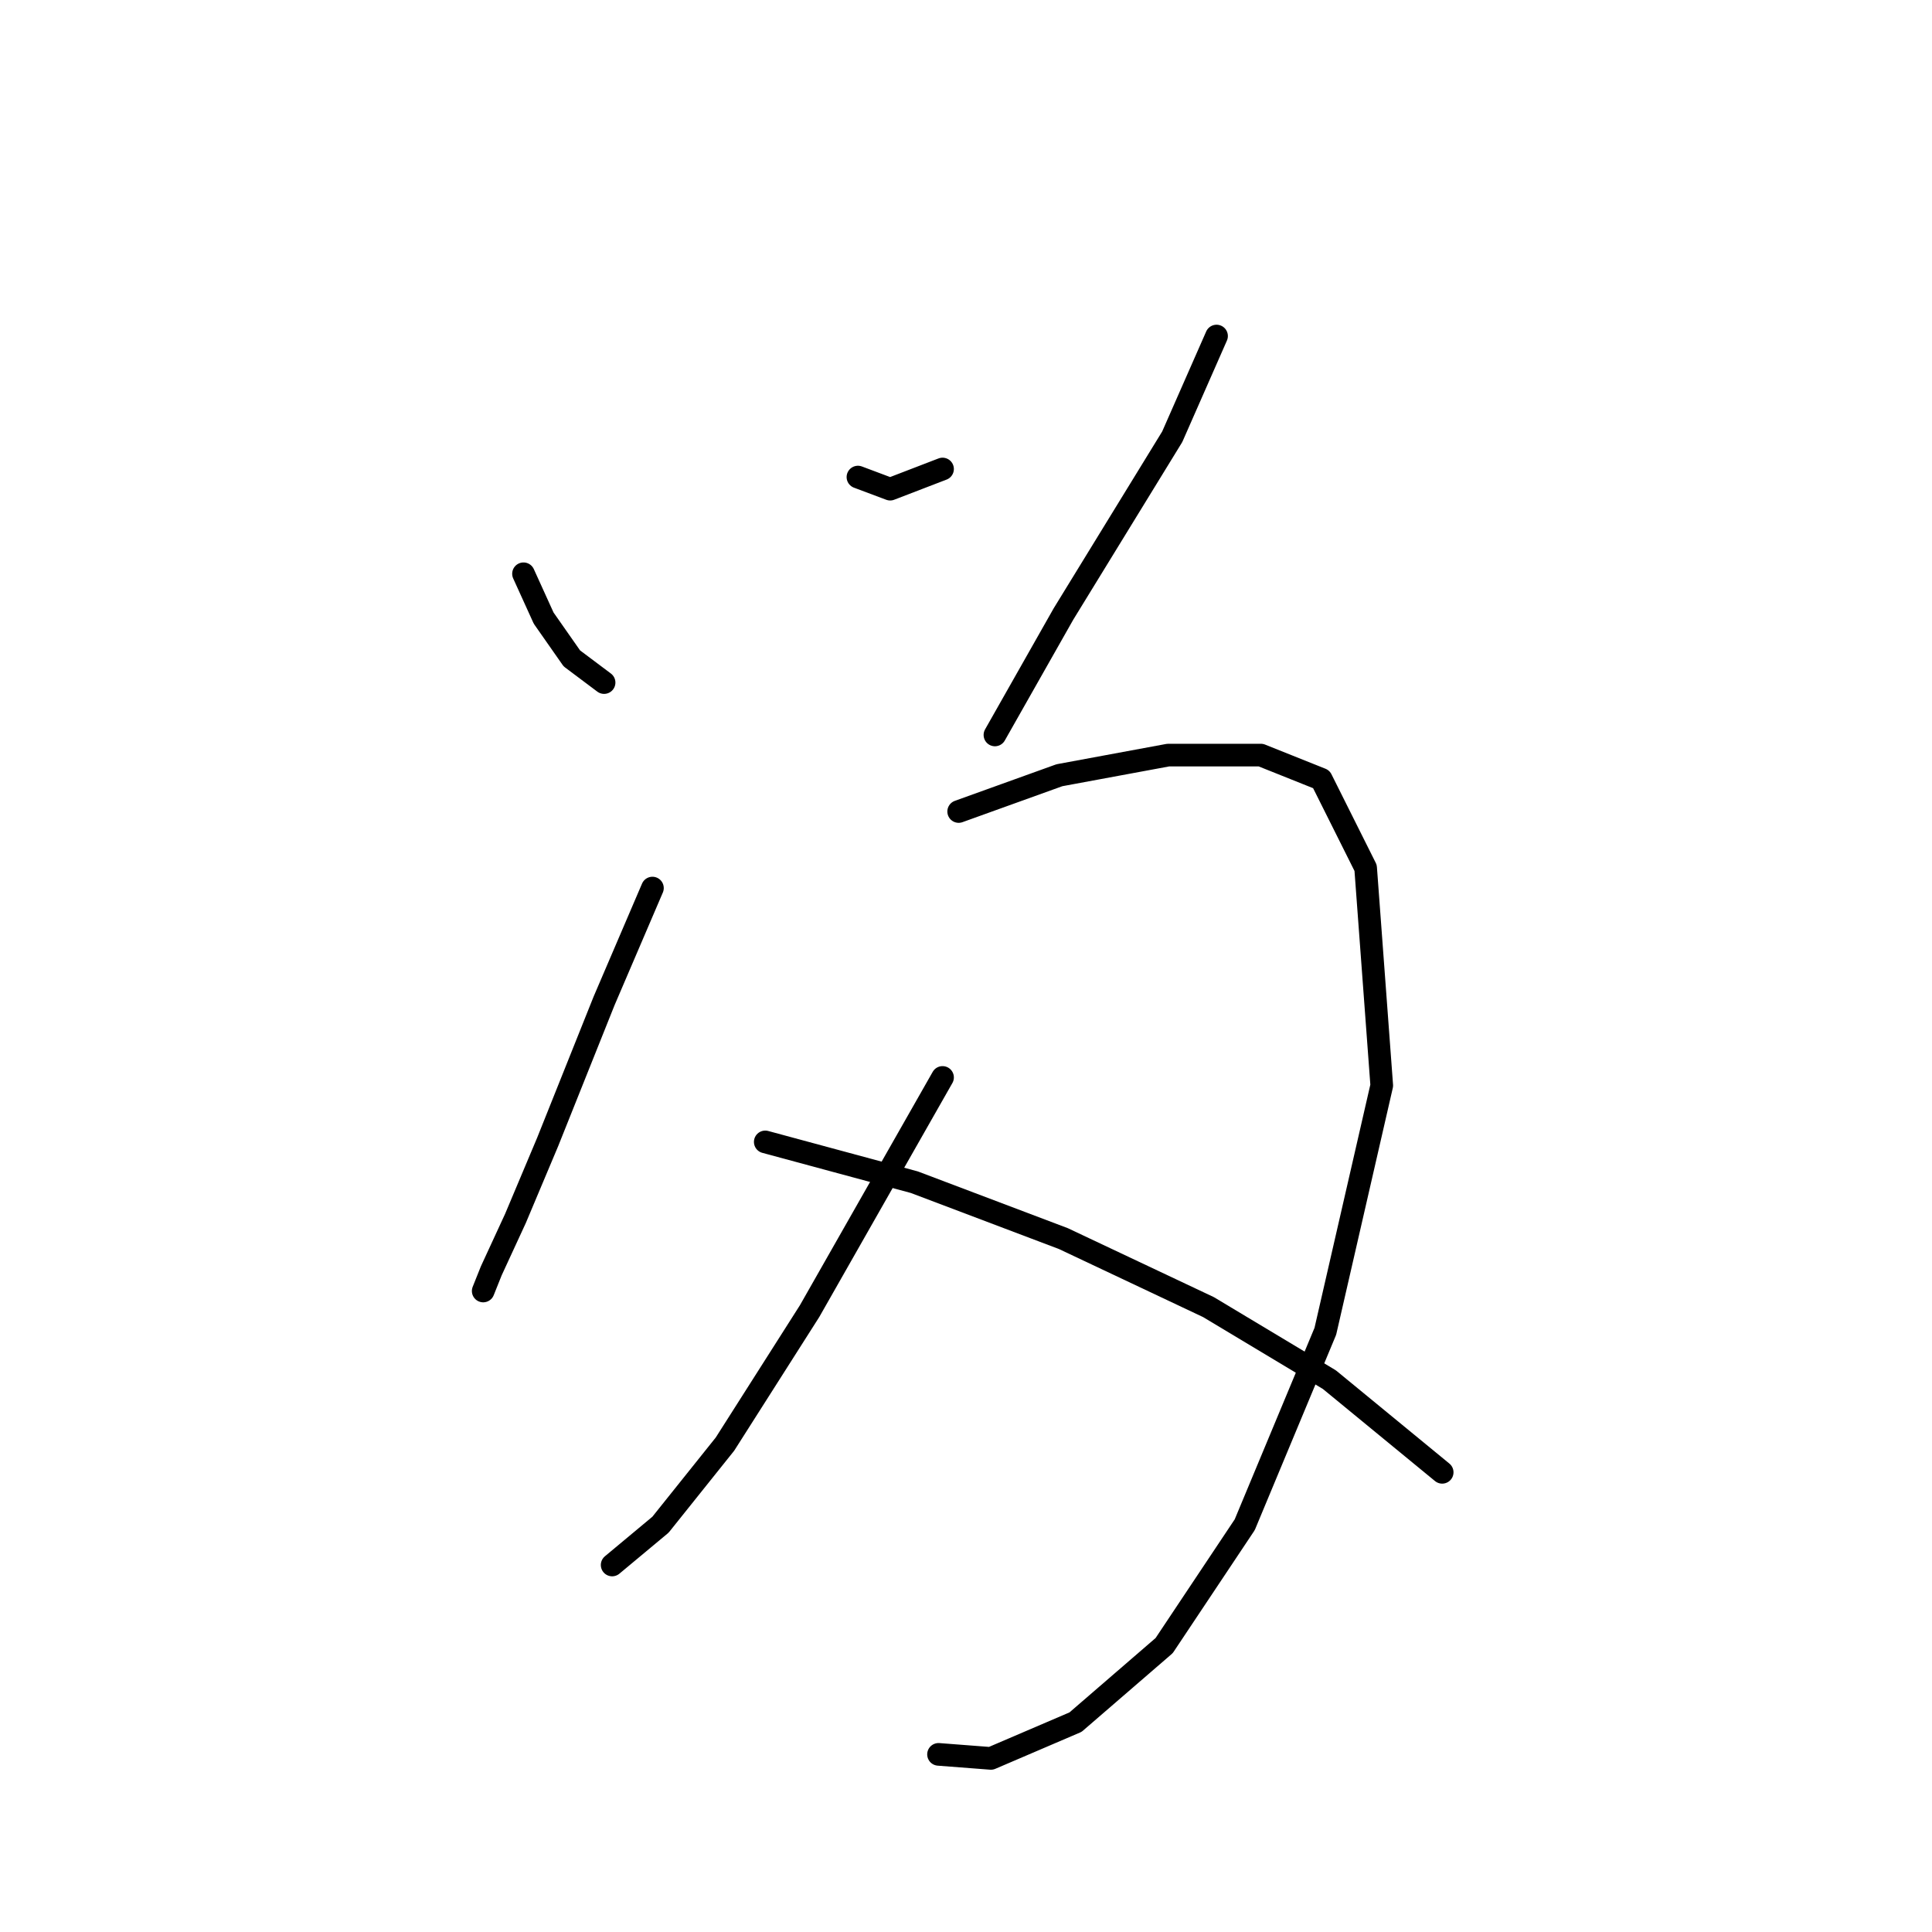 <?xml version="1.0" standalone="no"?>
    <svg width="256" height="256" xmlns="http://www.w3.org/2000/svg" version="1.1">
    <polyline stroke="black" stroke-width="3" stroke-linecap="round" fill="transparent" stroke-linejoin="round" points="69.367 76.028 72.036 81.901 75.773 87.24 80.045 90.444 80.045 90.444 " />
        <polyline stroke="black" stroke-width="3" stroke-linecap="round" fill="transparent" stroke-linejoin="round" points="113.681 63.214 117.952 64.816 124.893 62.146 124.893 62.146 " />
        <polyline stroke="black" stroke-width="3" stroke-linecap="round" fill="transparent" stroke-linejoin="round" points="161.199 44.527 155.326 57.875 140.91 81.367 131.834 97.384 131.834 97.384 " />
        <polyline stroke="black" stroke-width="3" stroke-linecap="round" fill="transparent" stroke-linejoin="round" points="86.452 117.673 80.045 132.622 72.57 151.309 68.299 161.453 65.095 168.394 64.027 171.064 64.027 171.064 64.027 171.064 " />
        <polyline stroke="black" stroke-width="3" stroke-linecap="round" fill="transparent" stroke-linejoin="round" points="127.029 107.529 140.376 102.723 154.792 100.054 167.072 100.054 175.08 103.257 180.953 115.003 183.089 143.834 175.614 176.403 164.936 202.03 154.258 218.047 142.512 228.192 131.3 232.997 124.359 232.463 124.359 232.463 " />
        <polyline stroke="black" stroke-width="3" stroke-linecap="round" fill="transparent" stroke-linejoin="round" points="124.893 142.766 107.274 173.733 96.062 191.352 87.519 202.03 81.113 207.369 81.113 207.369 " />
        <polyline stroke="black" stroke-width="3" stroke-linecap="round" fill="transparent" stroke-linejoin="round" points="101.401 151.309 121.156 156.648 140.91 164.123 160.131 173.199 176.148 182.81 191.097 195.089 191.097 195.089 " />
        </svg>